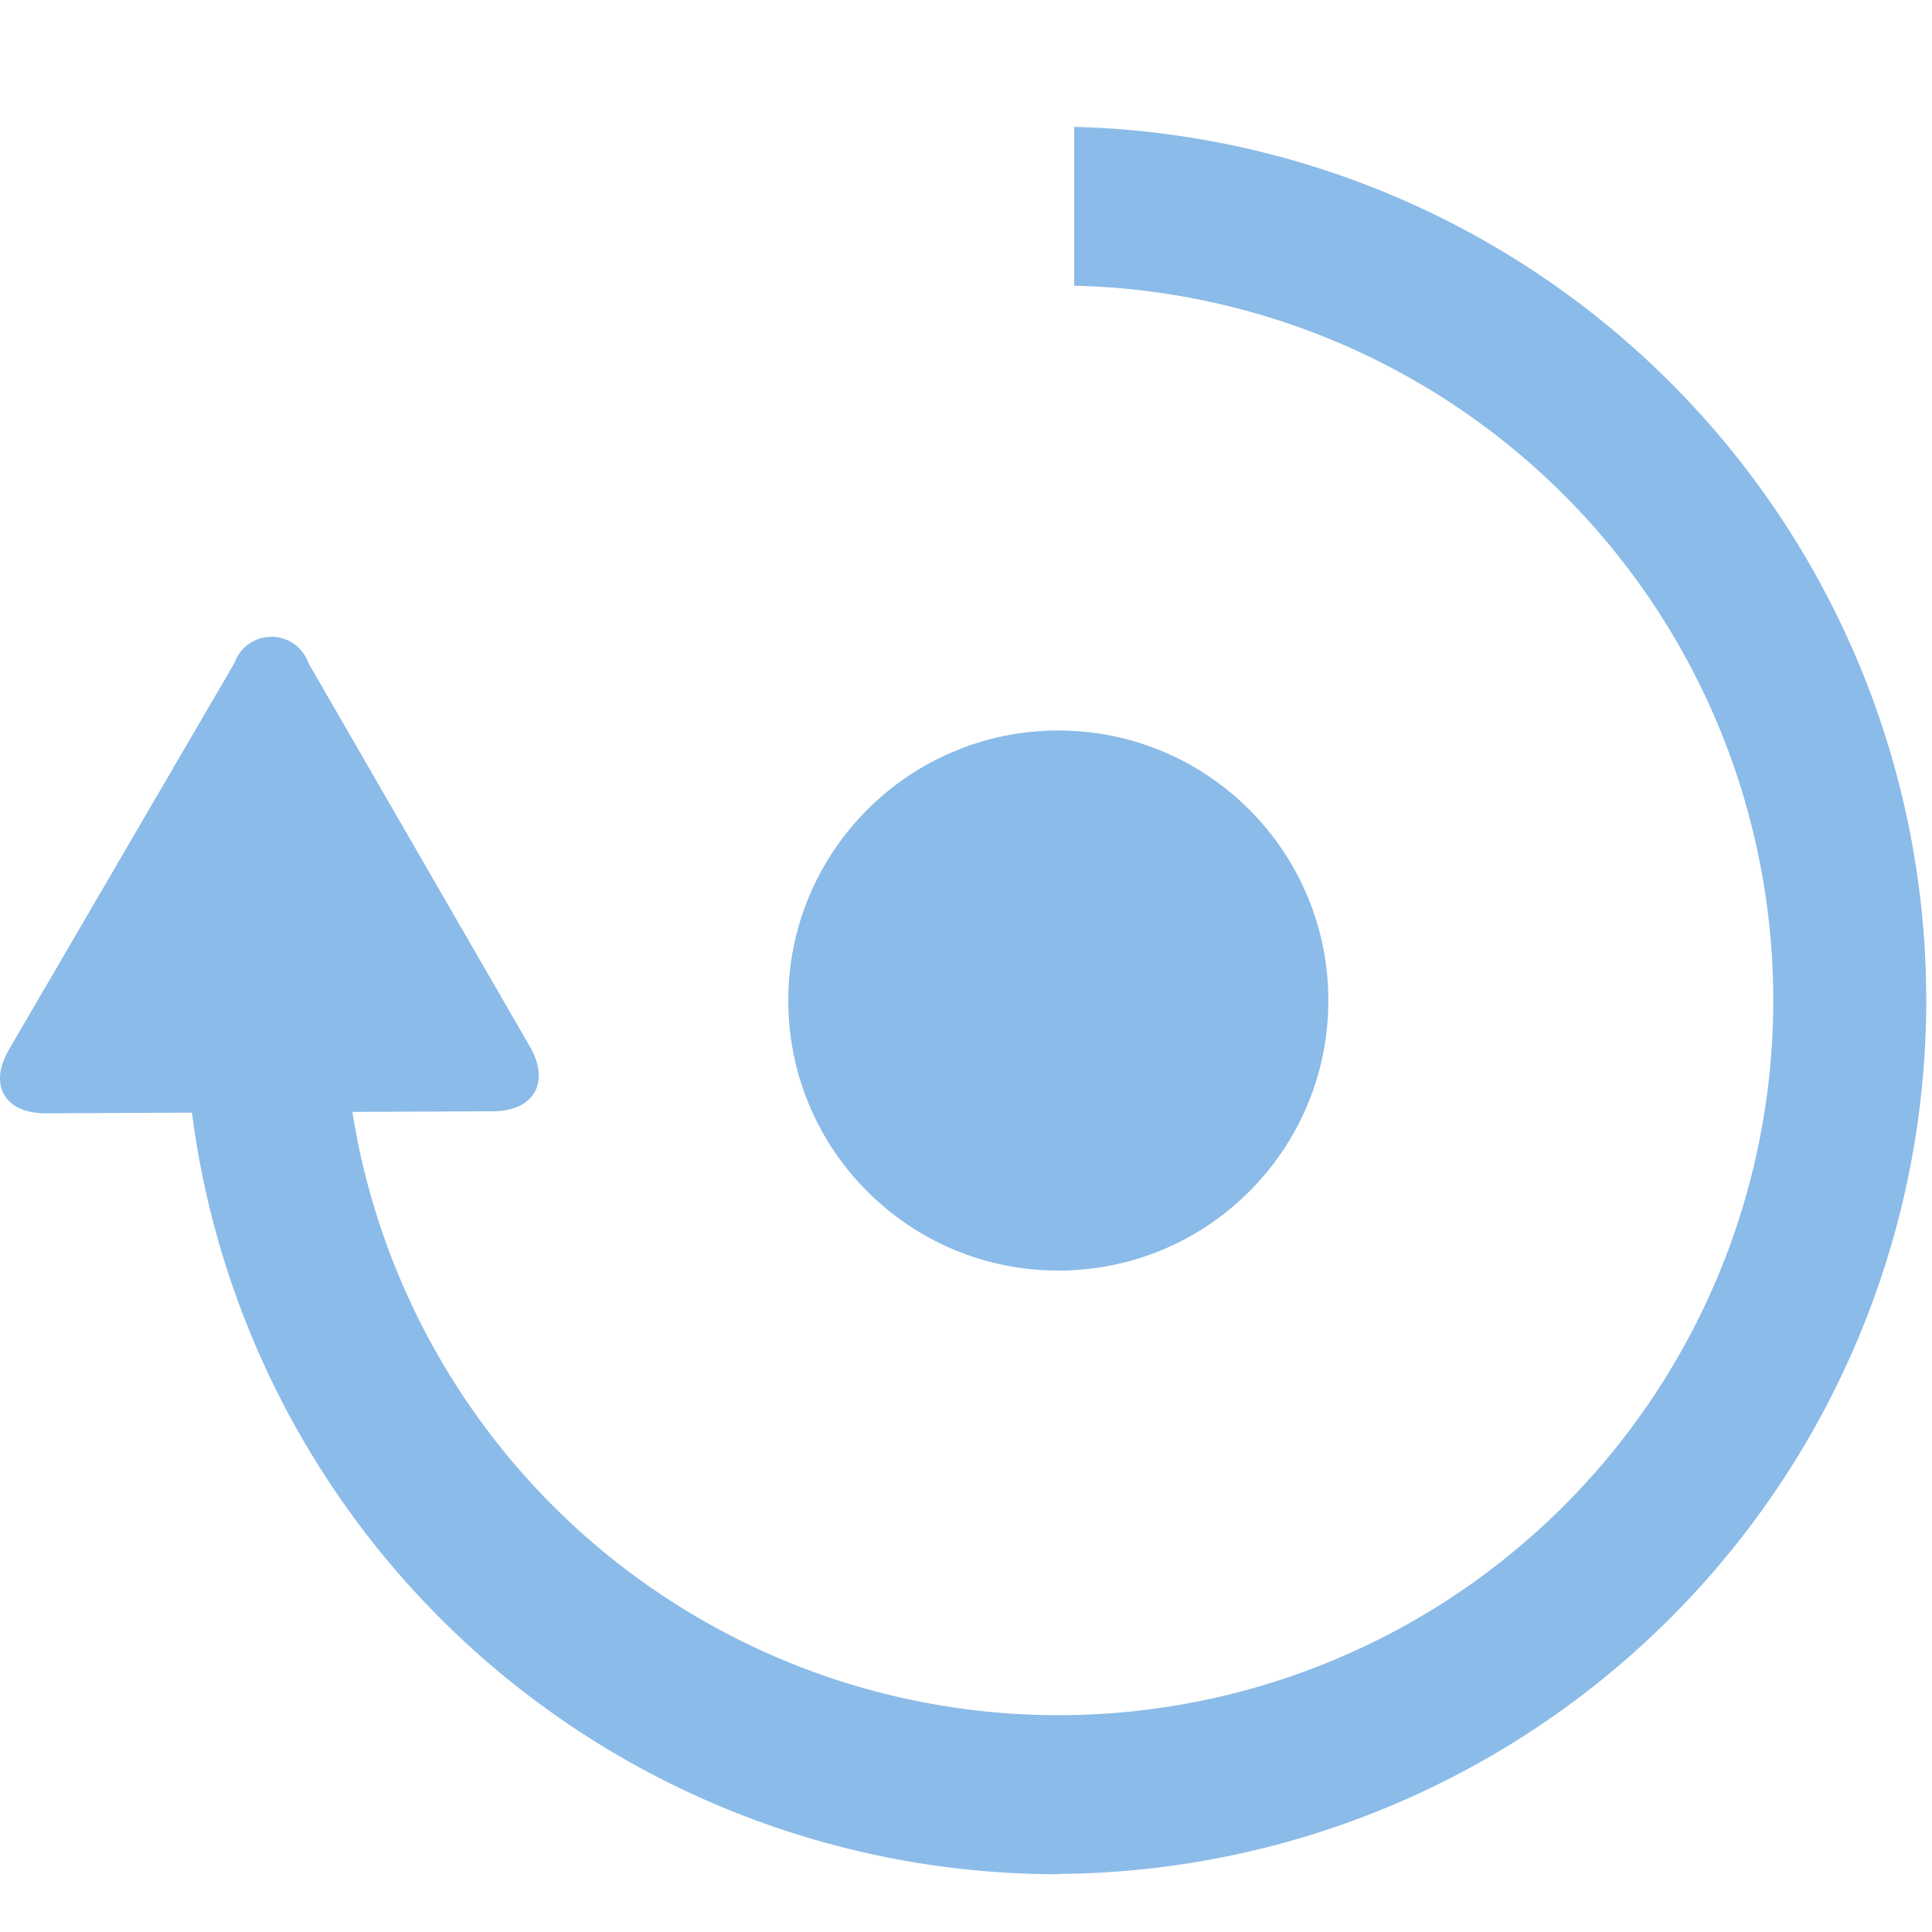 <svg xmlns="http://www.w3.org/2000/svg" viewBox="0 0 60.813 60.813" id="svg10"><defs id="defs4"><style id="style2">.cls-1{fill:#8bbbe8}</style></defs><g id="Group_223" data-name="Group 223" transform="translate(-961.188 -799.006)"><path id="Path_310" d="M34.808-29.966l-12.172-7.1c-1.109-.648-2-.13-2 1.153l.064 14.092c.006 1.283.911 1.8 2.024 1.162L34.8-27.633a1.234 1.234 0 0 0 .008-2.333z" class="cls-1" data-name="Path 310" transform="rotate(-90 926.609 -71.924)" fill="#8bbbe8"/><path id="Subtraction_18" d="M23655.5 12066a27.475 27.475 0 0 1-27.49-27h5a22.5 22.5 0 1 0 22.99-23v-5a27.5 27.5 0 0 1-.5 54.991z" class="cls-1" data-name="Subtraction 18" transform="translate(-22661 -11208)" fill="#8bbbe8"/><circle id="Ellipse_68" cx="8.5" cy="8.5" r="8.5" class="cls-1" data-name="Ellipse 68" transform="translate(986 822)" fill="#8bbbe8"/></g></svg>